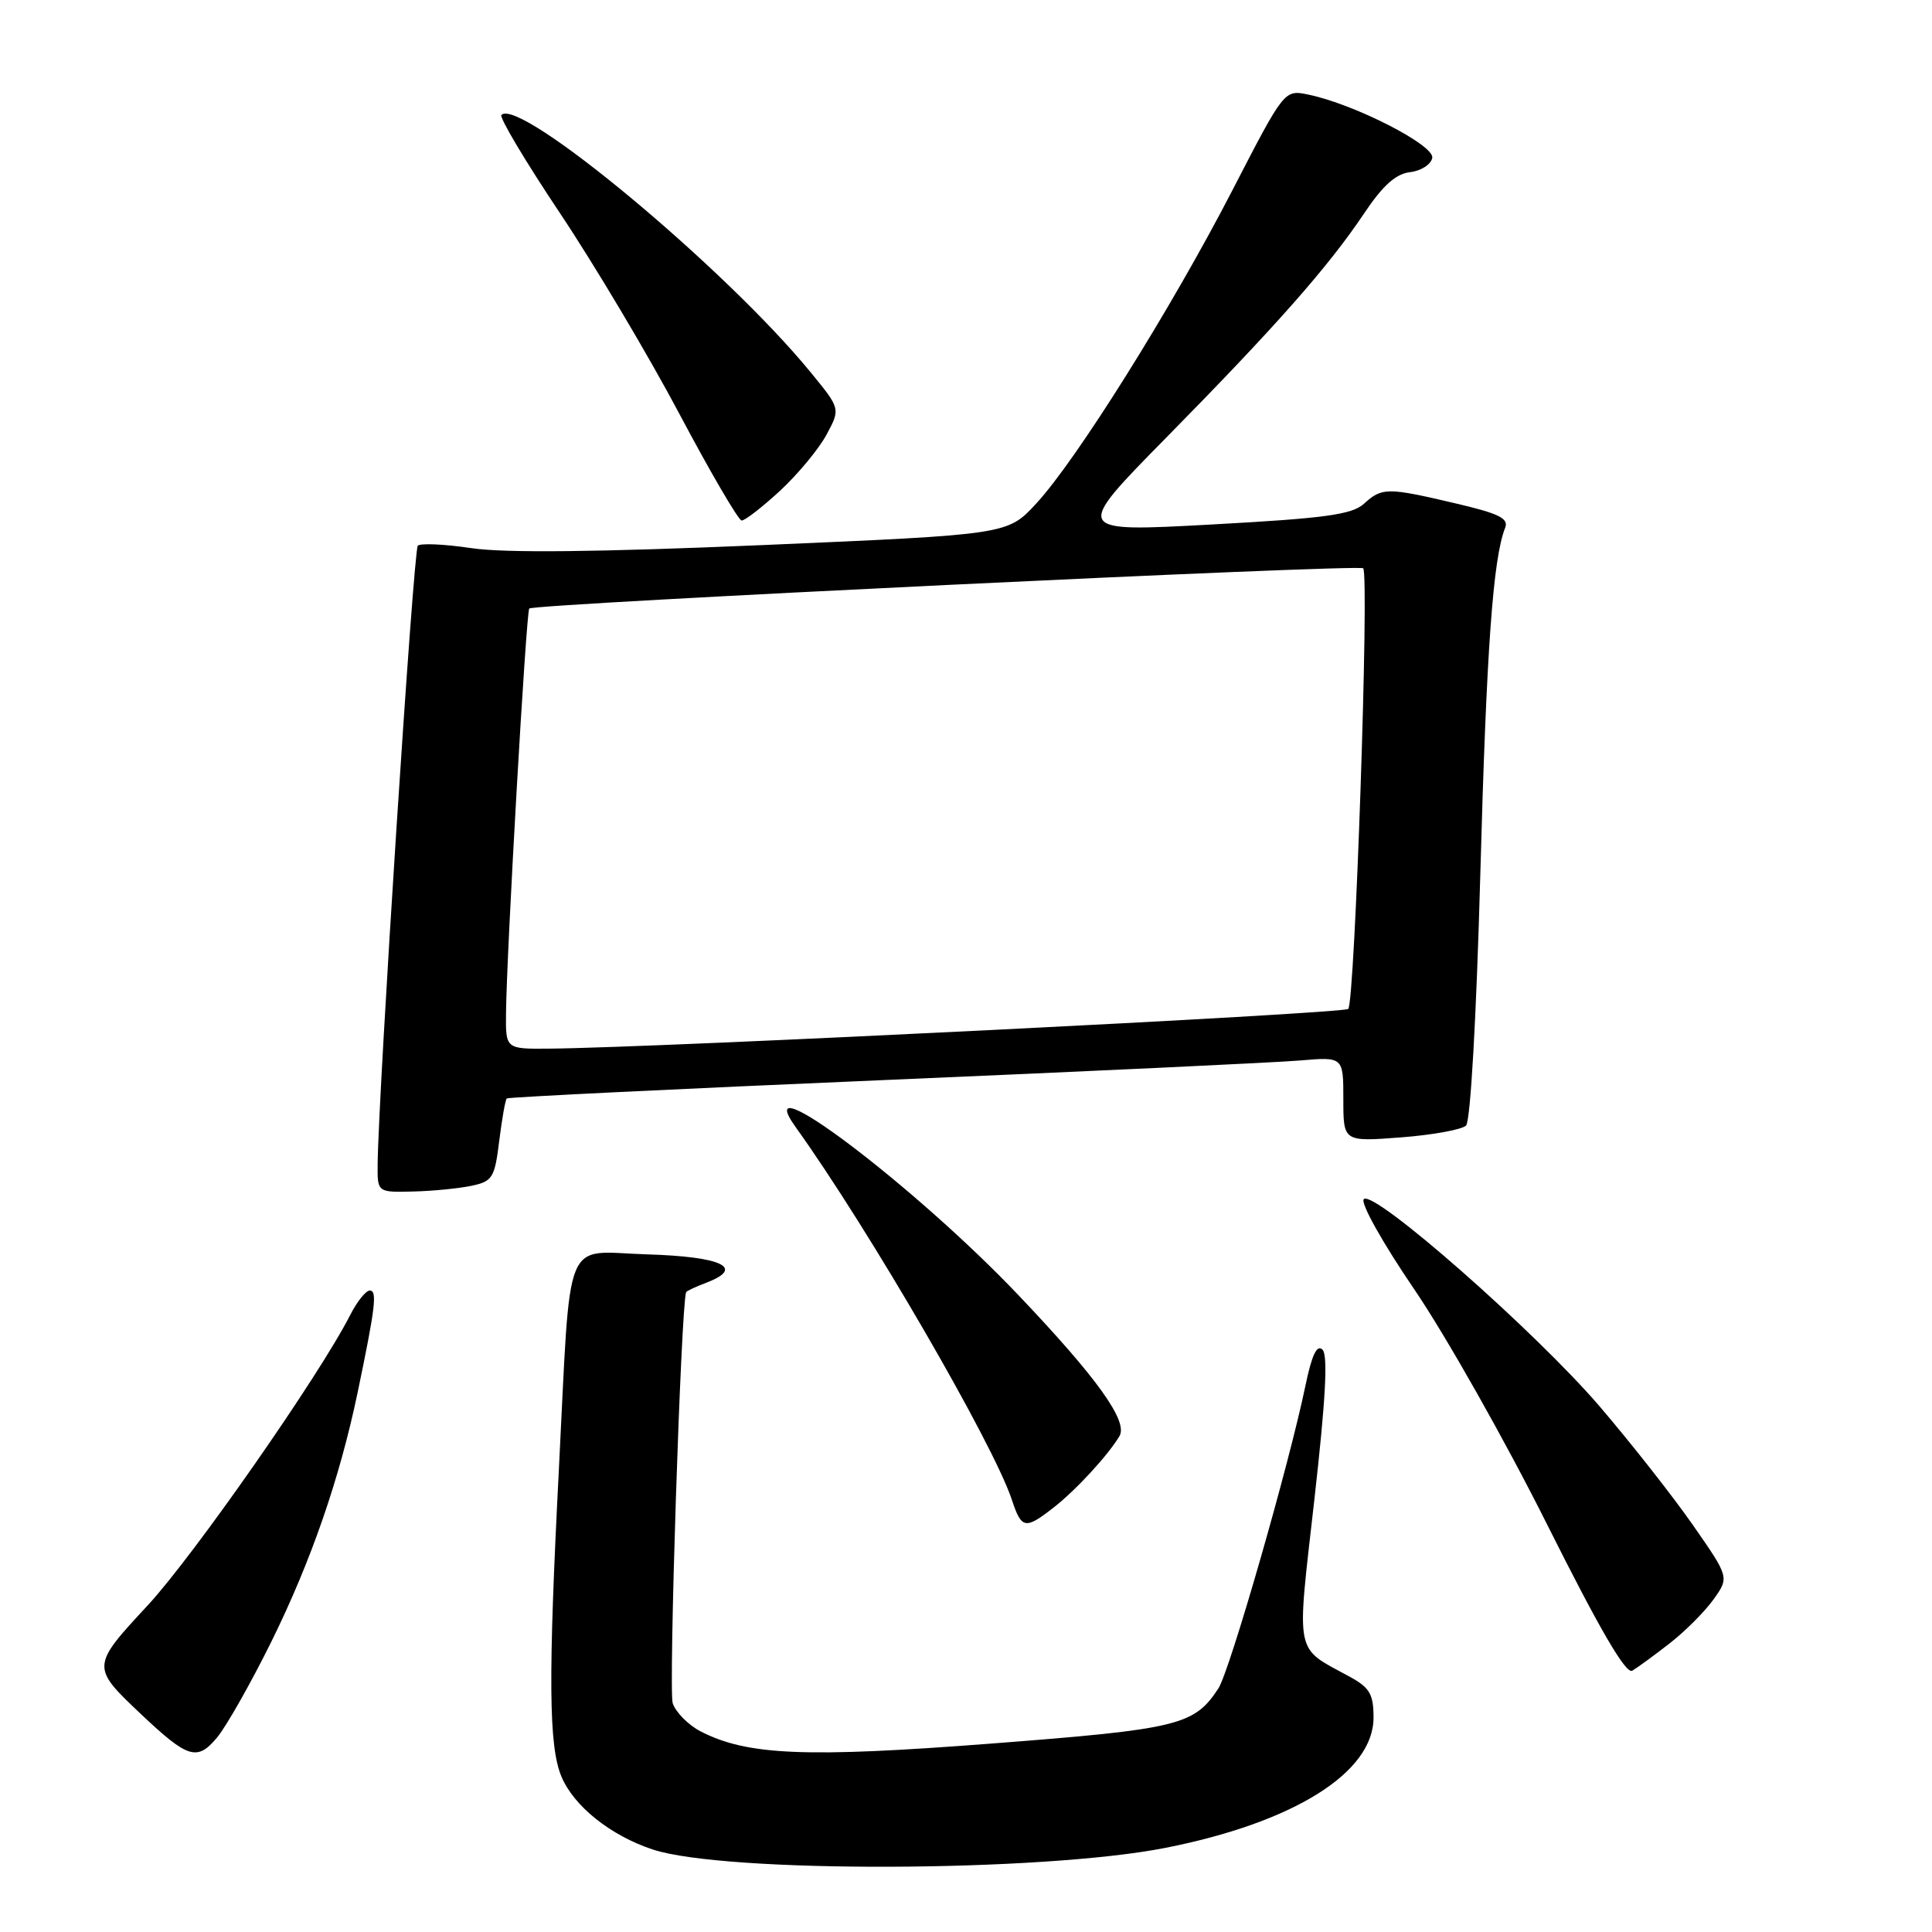 <?xml version="1.0" encoding="UTF-8" standalone="no"?>
<!DOCTYPE svg PUBLIC "-//W3C//DTD SVG 1.1//EN" "http://www.w3.org/Graphics/SVG/1.1/DTD/svg11.dtd" >
<svg xmlns="http://www.w3.org/2000/svg" xmlns:xlink="http://www.w3.org/1999/xlink" version="1.1" viewBox="0 0 256 256">
 <g >
 <path fill="currentColor"
d=" M 154.43 244.85 C 171.44 241.49 182.00 234.88 182.00 227.59 C 182.00 224.50 181.50 223.63 178.89 222.20 C 171.45 218.13 171.78 219.77 174.16 198.70 C 175.65 185.53 175.98 179.58 175.24 178.84 C 174.50 178.10 173.82 179.54 172.97 183.64 C 170.79 194.16 162.94 221.44 161.44 223.73 C 158.23 228.62 156.17 229.12 131.38 231.03 C 106.71 232.93 99.00 232.60 92.82 229.41 C 91.22 228.58 89.56 226.91 89.14 225.70 C 88.57 224.10 90.23 173.22 90.91 171.23 C 90.96 171.07 92.16 170.51 93.58 169.97 C 98.78 167.99 95.69 166.51 85.74 166.21 C 74.46 165.88 75.68 162.86 74.04 195.00 C 72.63 222.43 72.71 231.37 74.39 235.40 C 76.04 239.34 80.92 243.23 86.50 245.07 C 96.07 248.22 138.05 248.08 154.43 244.85 Z  M 35.97 217.50 C 41.21 206.88 45.00 195.94 47.39 184.50 C 49.74 173.23 50.01 171.00 49.00 171.00 C 48.48 171.00 47.31 172.46 46.40 174.25 C 42.36 182.21 25.66 206.15 19.58 212.71 C 12.07 220.80 12.07 220.88 18.67 227.12 C 24.91 233.02 26.13 233.39 28.77 230.22 C 30.01 228.72 33.25 223.00 35.97 217.50 Z  M 221.23 217.76 C 223.28 216.17 225.90 213.54 227.05 211.93 C 229.14 209.00 229.14 209.00 224.32 202.08 C 221.67 198.27 216.12 191.22 212.00 186.40 C 203.48 176.45 182.02 157.58 180.71 158.89 C 180.23 159.37 183.18 164.66 187.43 170.89 C 191.60 177.02 199.52 191.04 205.03 202.06 C 211.94 215.86 215.43 221.86 216.28 221.38 C 216.95 220.98 219.18 219.36 221.23 217.76 Z  M 139.62 199.75 C 142.58 197.44 146.85 192.80 148.34 190.28 C 149.49 188.33 145.40 182.61 135.01 171.68 C 121.22 157.15 98.99 140.37 105.43 149.35 C 115.12 162.86 131.63 191.32 134.08 198.74 C 135.36 202.61 135.84 202.70 139.62 199.75 Z  M 62.50 157.12 C 65.26 156.53 65.55 156.06 66.15 151.18 C 66.51 148.26 66.96 145.73 67.15 145.55 C 67.34 145.38 89.77 144.28 117.00 143.12 C 144.23 141.96 169.09 140.79 172.25 140.52 C 178.00 140.03 178.00 140.03 178.00 145.66 C 178.00 151.29 178.00 151.29 185.63 150.71 C 189.83 150.39 193.72 149.68 194.26 149.14 C 194.85 148.55 195.63 134.74 196.15 115.82 C 196.96 86.05 197.83 73.98 199.44 69.94 C 199.94 68.69 198.62 68.04 192.78 66.68 C 183.79 64.57 183.12 64.58 180.73 66.75 C 179.14 68.19 175.58 68.68 160.51 69.50 C 142.22 70.50 142.22 70.50 154.52 58.00 C 169.07 43.22 175.98 35.39 180.73 28.31 C 183.23 24.57 184.95 23.03 186.85 22.81 C 188.30 22.64 189.62 21.79 189.78 20.92 C 190.10 19.23 179.40 13.77 173.34 12.53 C 170.18 11.88 170.18 11.88 163.31 25.19 C 155.20 40.90 142.61 61.00 137.28 66.75 C 133.50 70.83 133.50 70.83 101.20 72.22 C 79.19 73.16 66.85 73.29 62.45 72.63 C 58.90 72.10 55.71 71.96 55.36 72.31 C 54.79 72.87 50.15 144.47 50.04 154.25 C 50.00 158.00 50.00 158.00 54.75 157.88 C 57.36 157.82 60.85 157.47 62.50 157.12 Z  M 103.35 65.04 C 105.71 62.85 108.48 59.52 109.51 57.61 C 111.37 54.16 111.37 54.16 107.43 49.35 C 96.17 35.58 68.84 12.83 66.44 15.23 C 66.13 15.54 69.62 21.39 74.19 28.23 C 78.76 35.07 85.88 47.03 90.00 54.80 C 94.12 62.57 97.85 68.95 98.27 68.97 C 98.70 68.99 100.98 67.22 103.35 65.04 Z  M 67.05 134.25 C 67.12 126.29 69.73 80.93 70.13 80.63 C 70.96 79.99 180.06 74.73 180.63 75.30 C 181.46 76.13 179.53 132.80 178.65 133.69 C 178.02 134.31 86.97 138.84 72.75 138.95 C 67.00 139.00 67.00 139.00 67.05 134.25 Z "/>
</g>
</svg>